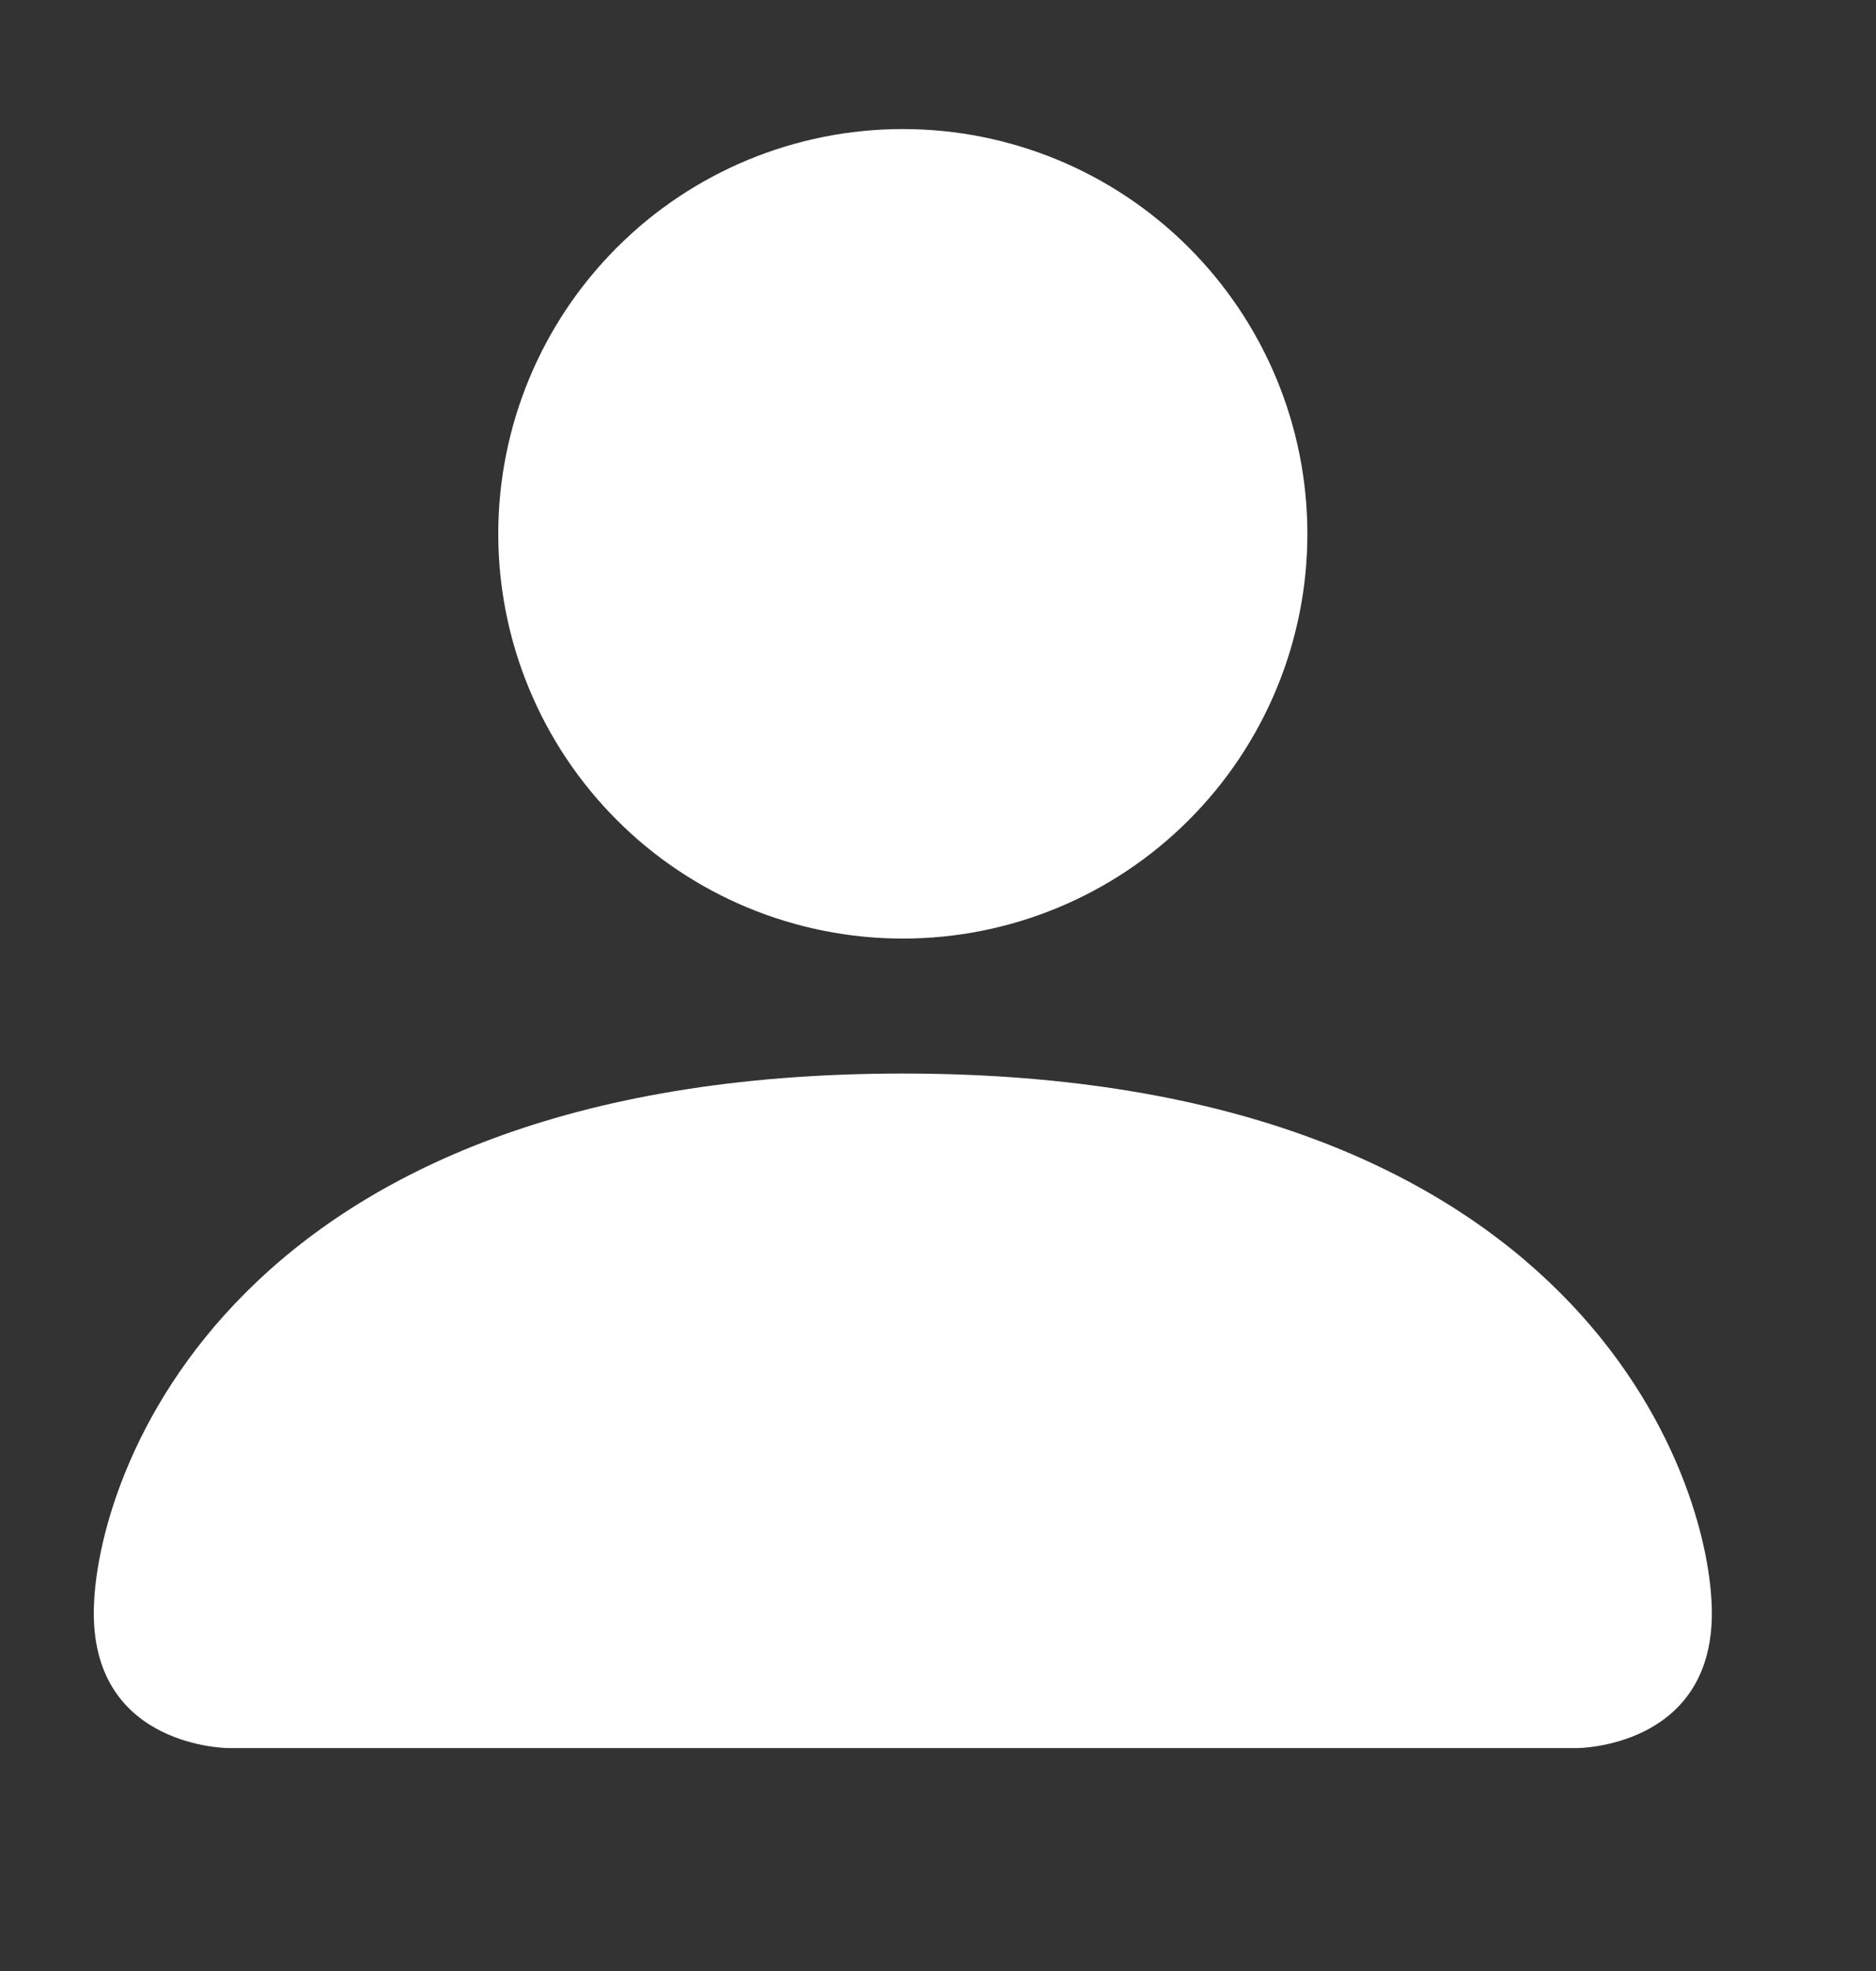 <svg width="20" height="21" viewBox="0 0 20 21" fill="none" xmlns="http://www.w3.org/2000/svg">
<rect x="0" y="0" width="20" height="21" fill="#333333" stroke="none"/>
<path fill-rule="evenodd" clip-rule="evenodd" d="M13.938 5.688C13.938 6.831 13.483 7.928 12.674 8.737C11.866 9.546 10.769 10 9.625 10C8.481 10 7.384 9.546 6.576 8.737C5.767 7.928 5.312 6.831 5.312 5.688C5.312 4.544 5.767 3.447 6.576 2.638C7.384 1.829 8.481 1.375 9.625 1.375C10.769 1.375 11.866 1.829 12.674 2.638C13.483 3.447 13.938 4.544 13.938 5.688ZM1 17.188C1 18.625 2.438 18.625 2.438 18.625H16.812C16.812 18.625 18.25 18.625 18.25 17.188C18.25 15.75 16.812 11.438 9.625 11.438C2.438 11.438 1 15.75 1 17.188Z" fill="white"/>
</svg>
